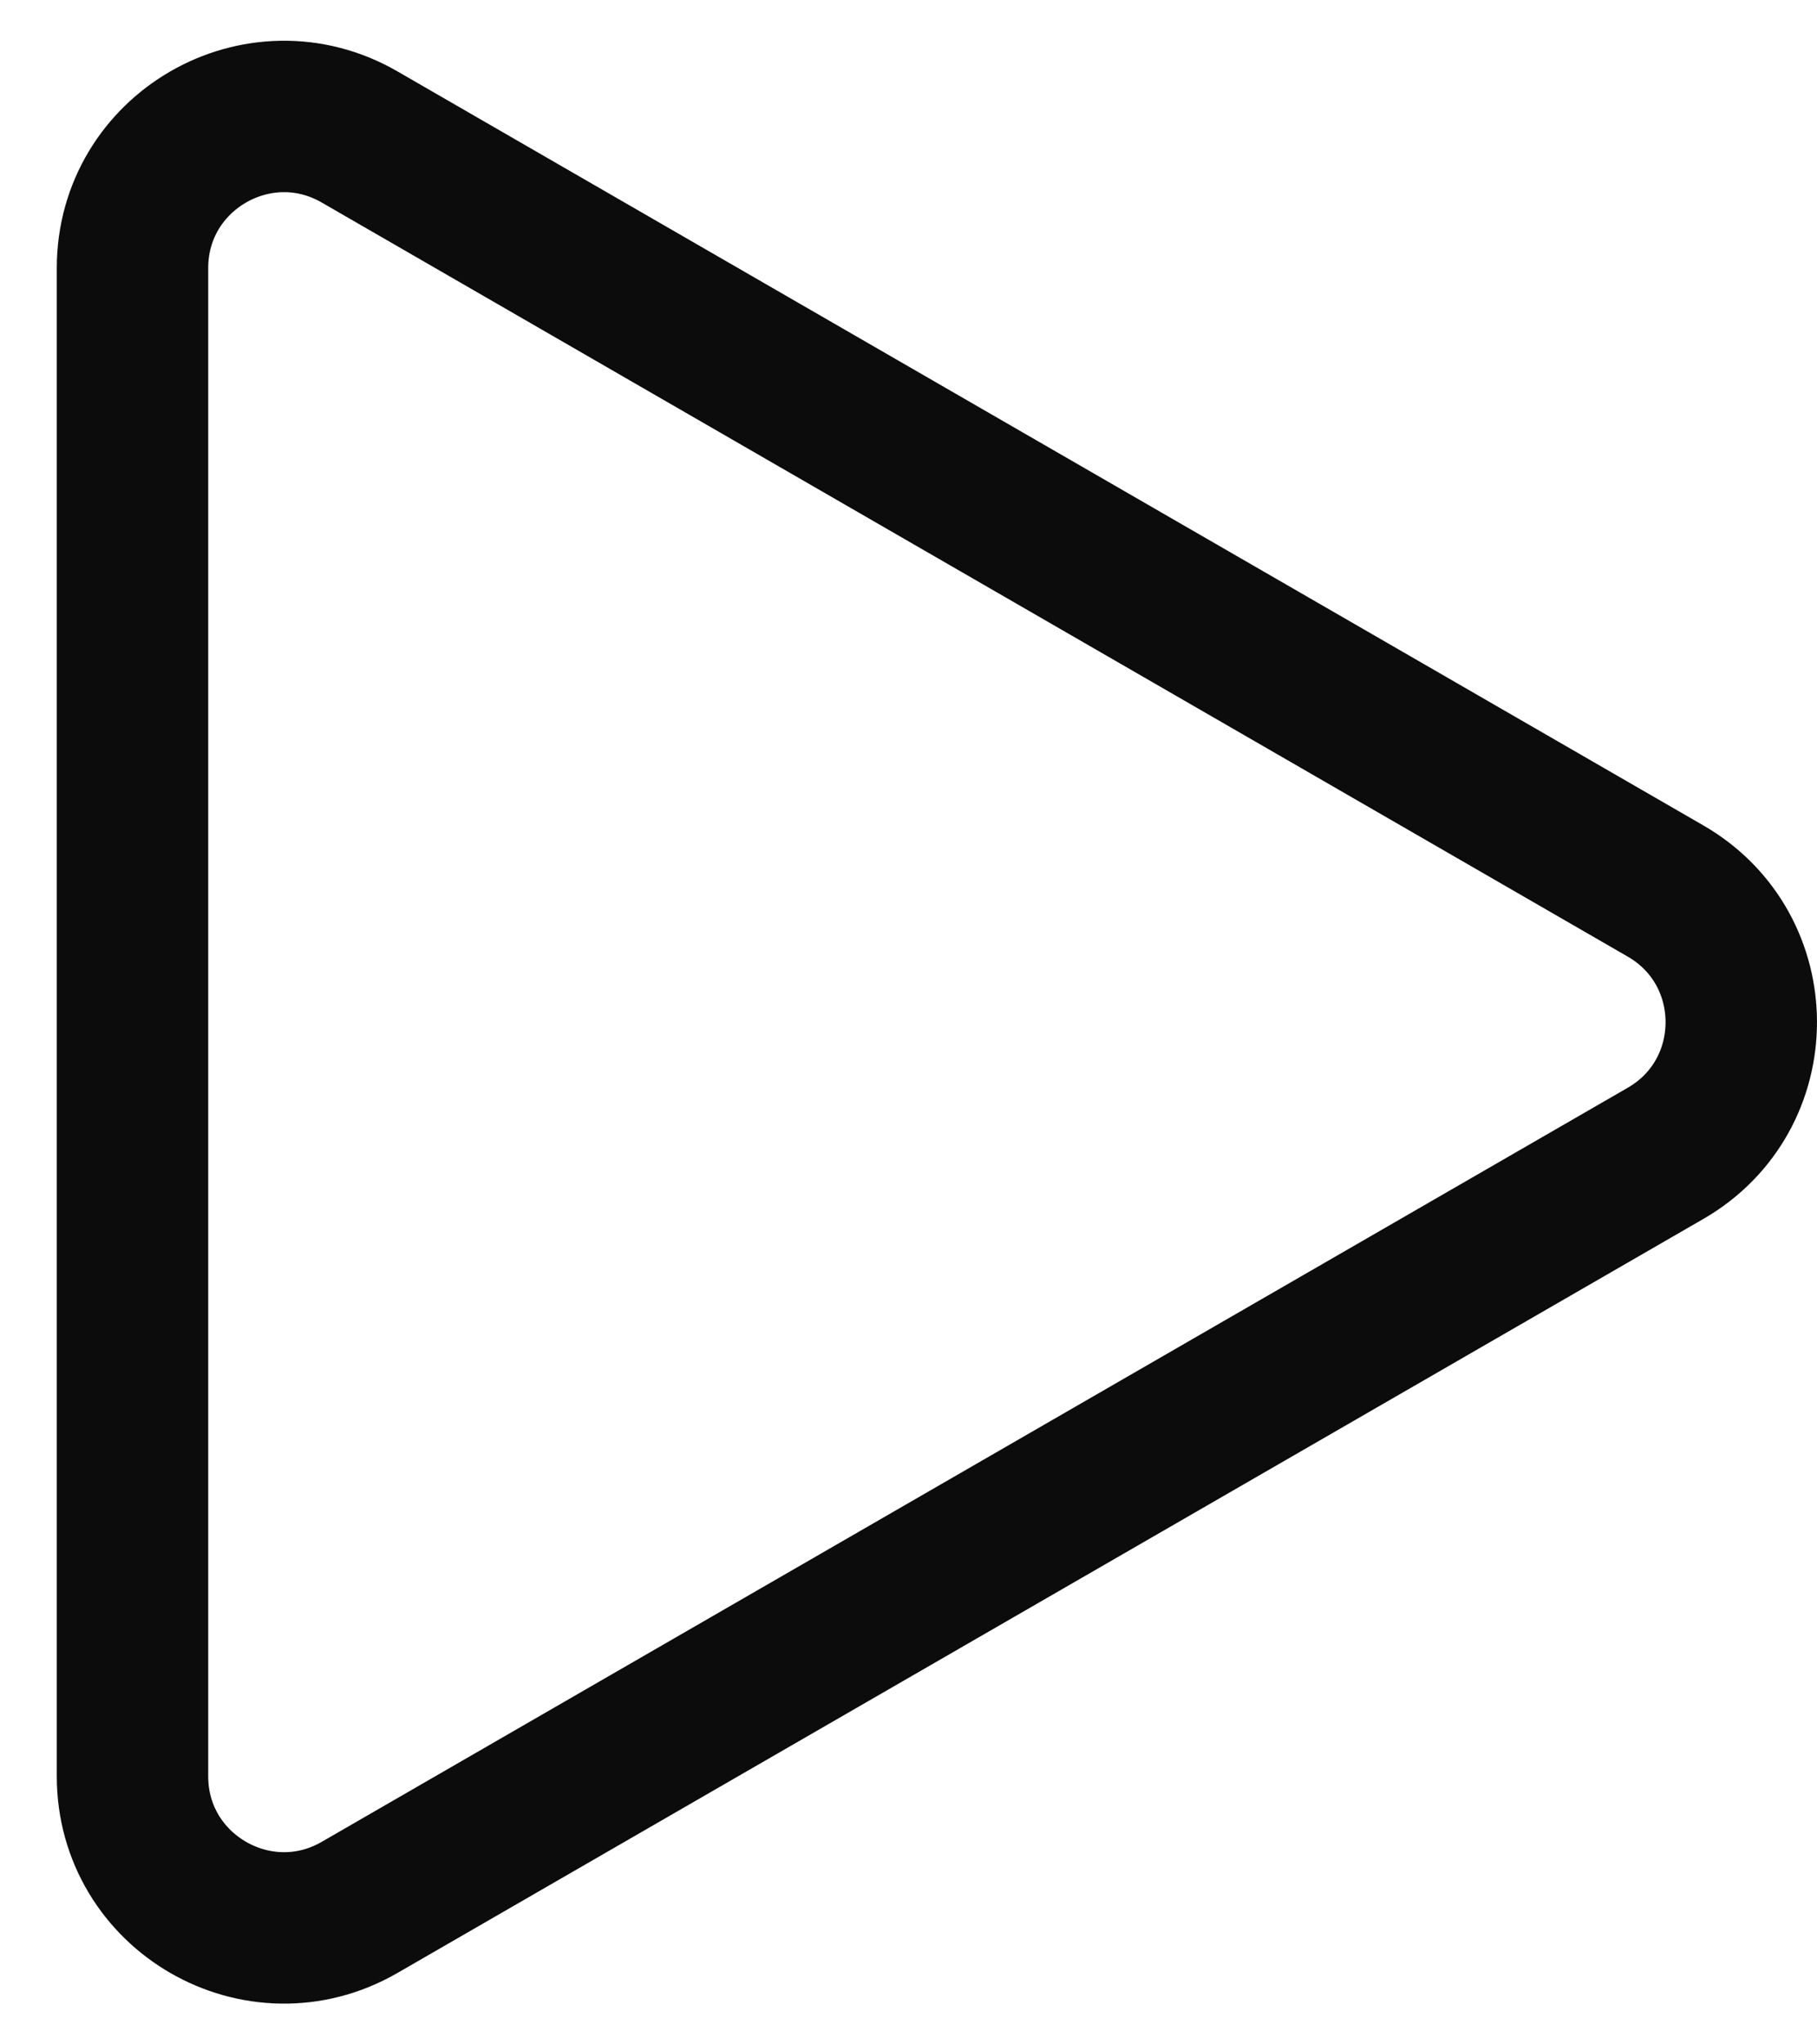 <svg width="24" height="27" id="icon-player" viewBox="0 0 24 27" fill="none" xmlns="http://www.w3.org/2000/svg">
  <path d="M22 15.232L4.75 25.191C3.417 25.961 1.75 24.999 1.75 23.459L1.75 3.541C1.75 2.001 3.417 1.039 4.75 1.809L22 11.768C23.333 12.538 23.333 14.462 22 15.232Z" stroke="#0C0C0C" stroke-width="2"/>
</svg>
